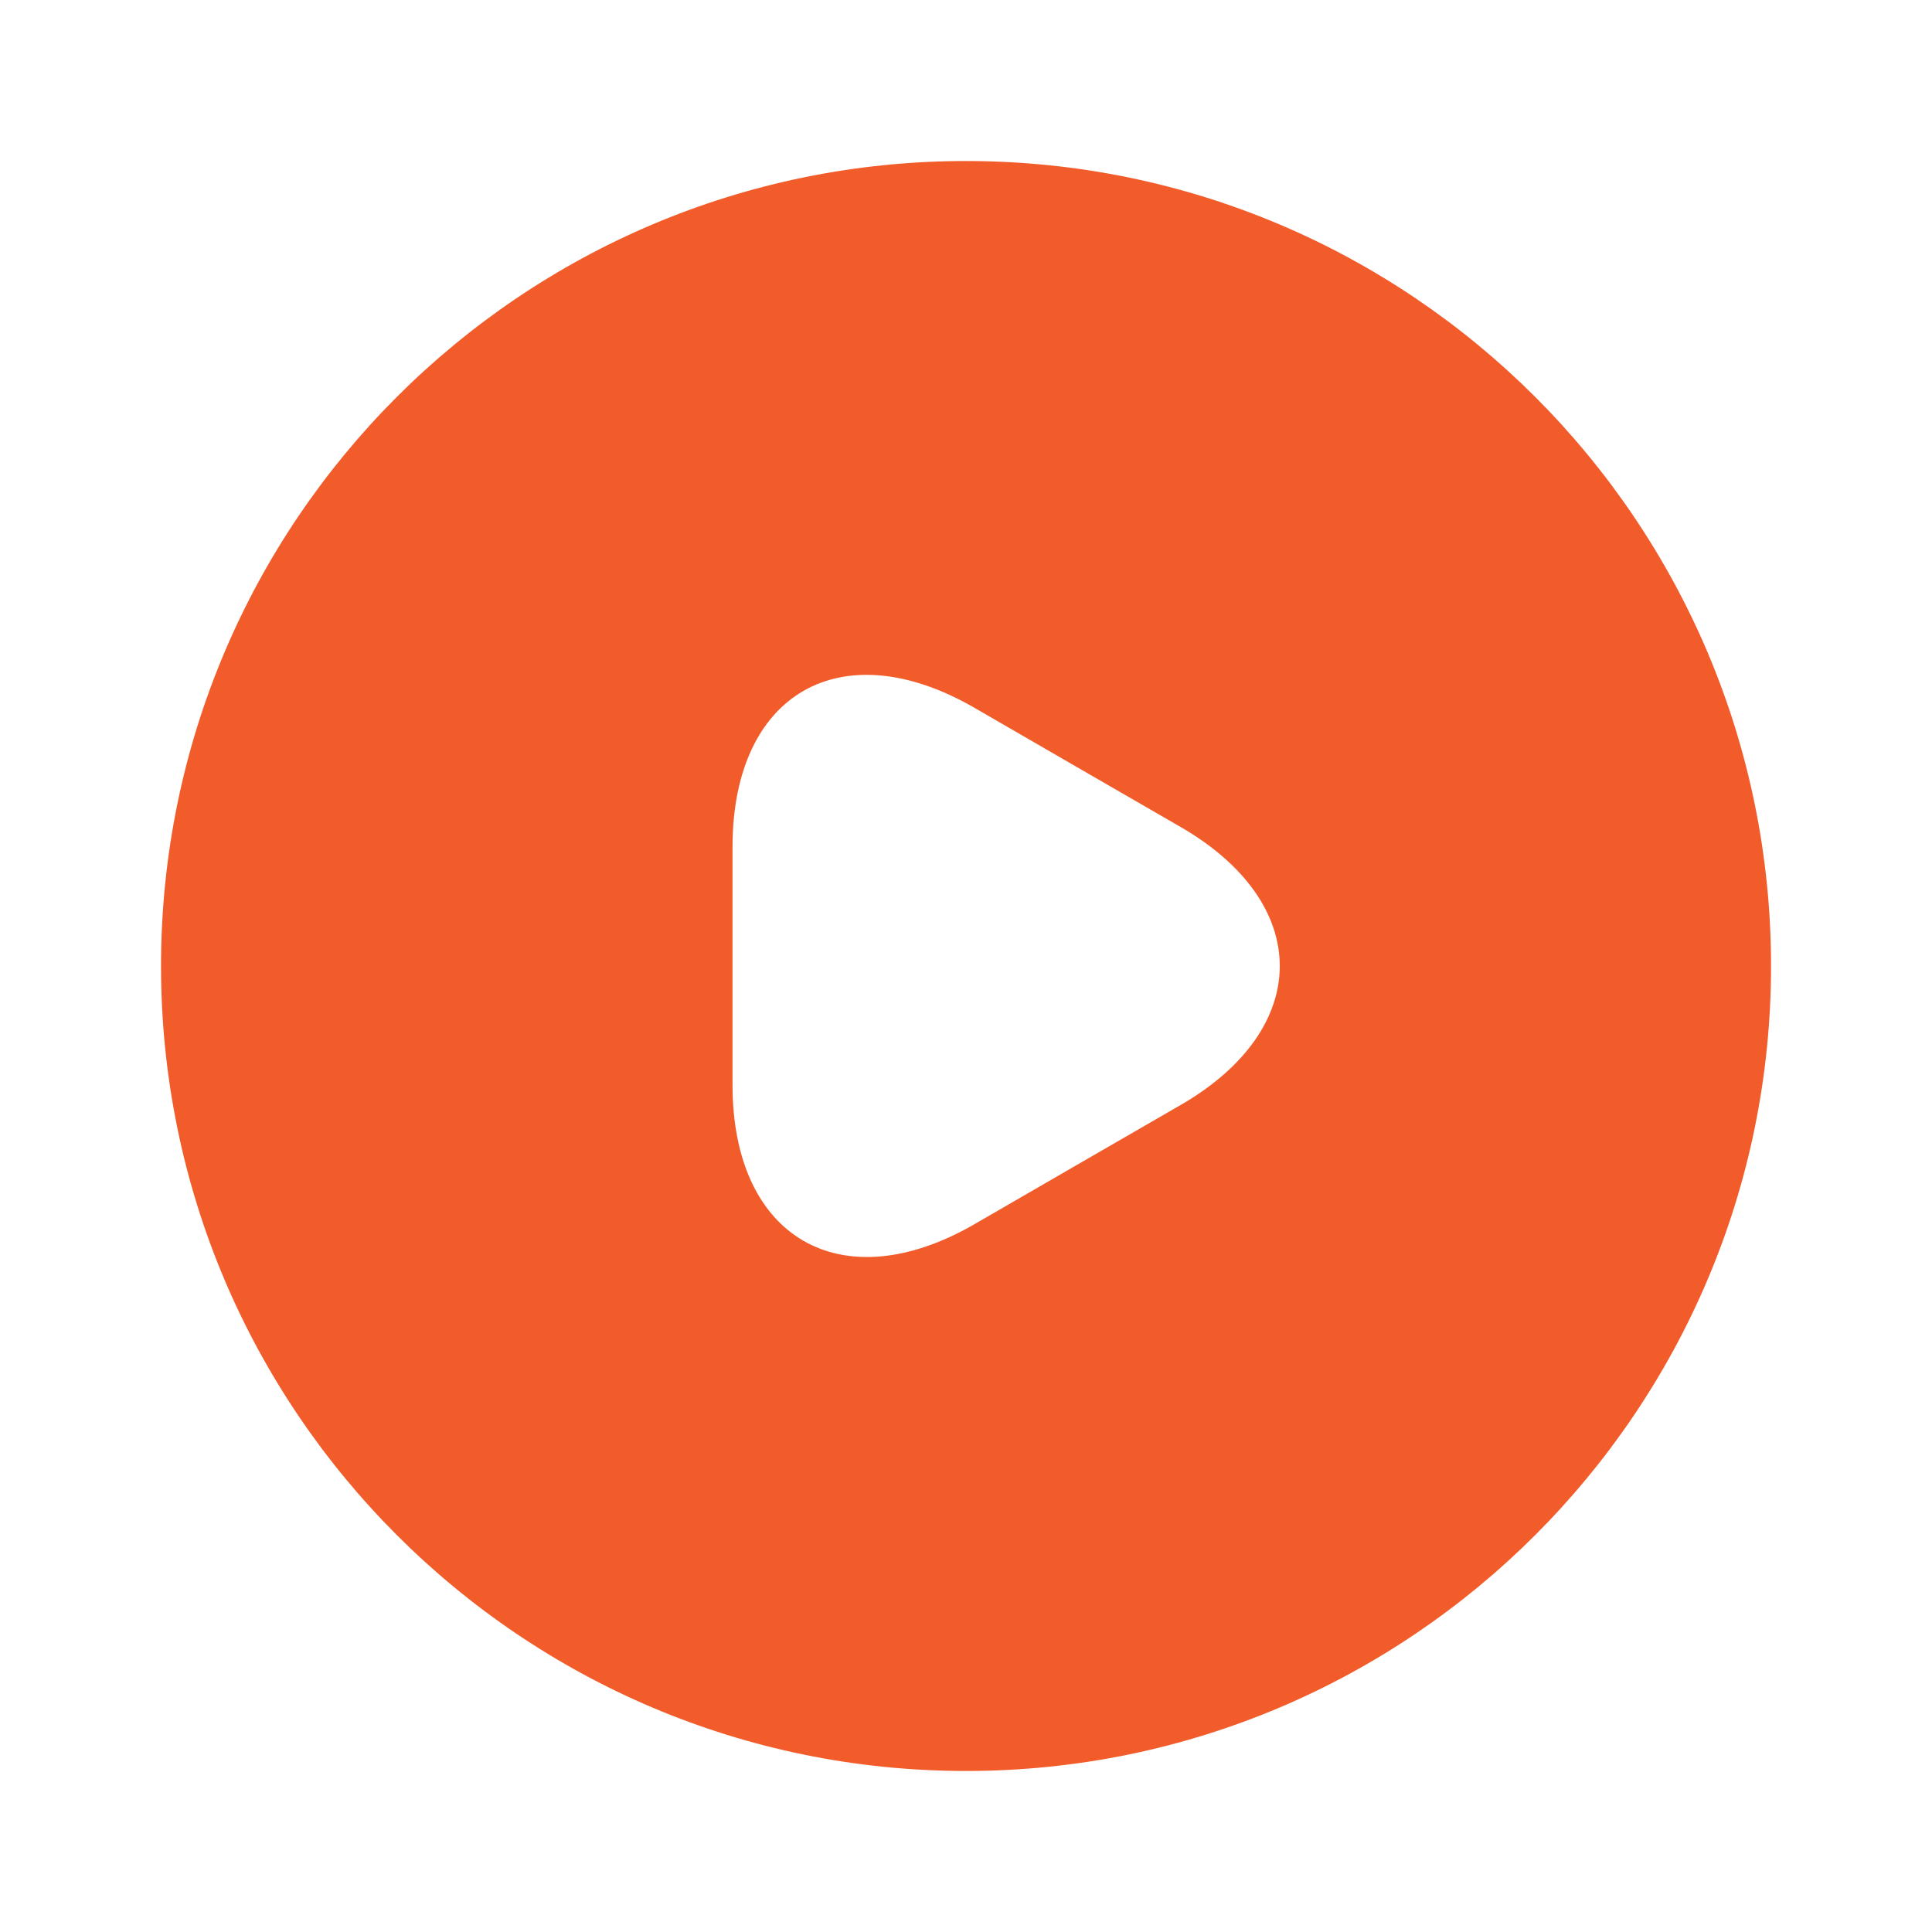 <svg width="32" height="32" viewBox="0 0 32 32" fill="none" xmlns="http://www.w3.org/2000/svg">
<path d="M16 2.667C8.64 2.667 2.667 8.64 2.667 16C2.667 23.36 8.64 29.333 16 29.333C23.36 29.333 29.334 23.36 29.334 16C29.334 8.64 23.36 2.667 16 2.667ZM19.547 18.307L17.84 19.293L16.134 20.28C13.934 21.547 12.133 20.507 12.133 17.973V16V14.027C12.133 11.48 13.934 10.453 16.134 11.72L17.84 12.707L19.547 13.693C21.747 14.96 21.747 17.04 19.547 18.307Z" fill="#F25C2A"/>
</svg>
